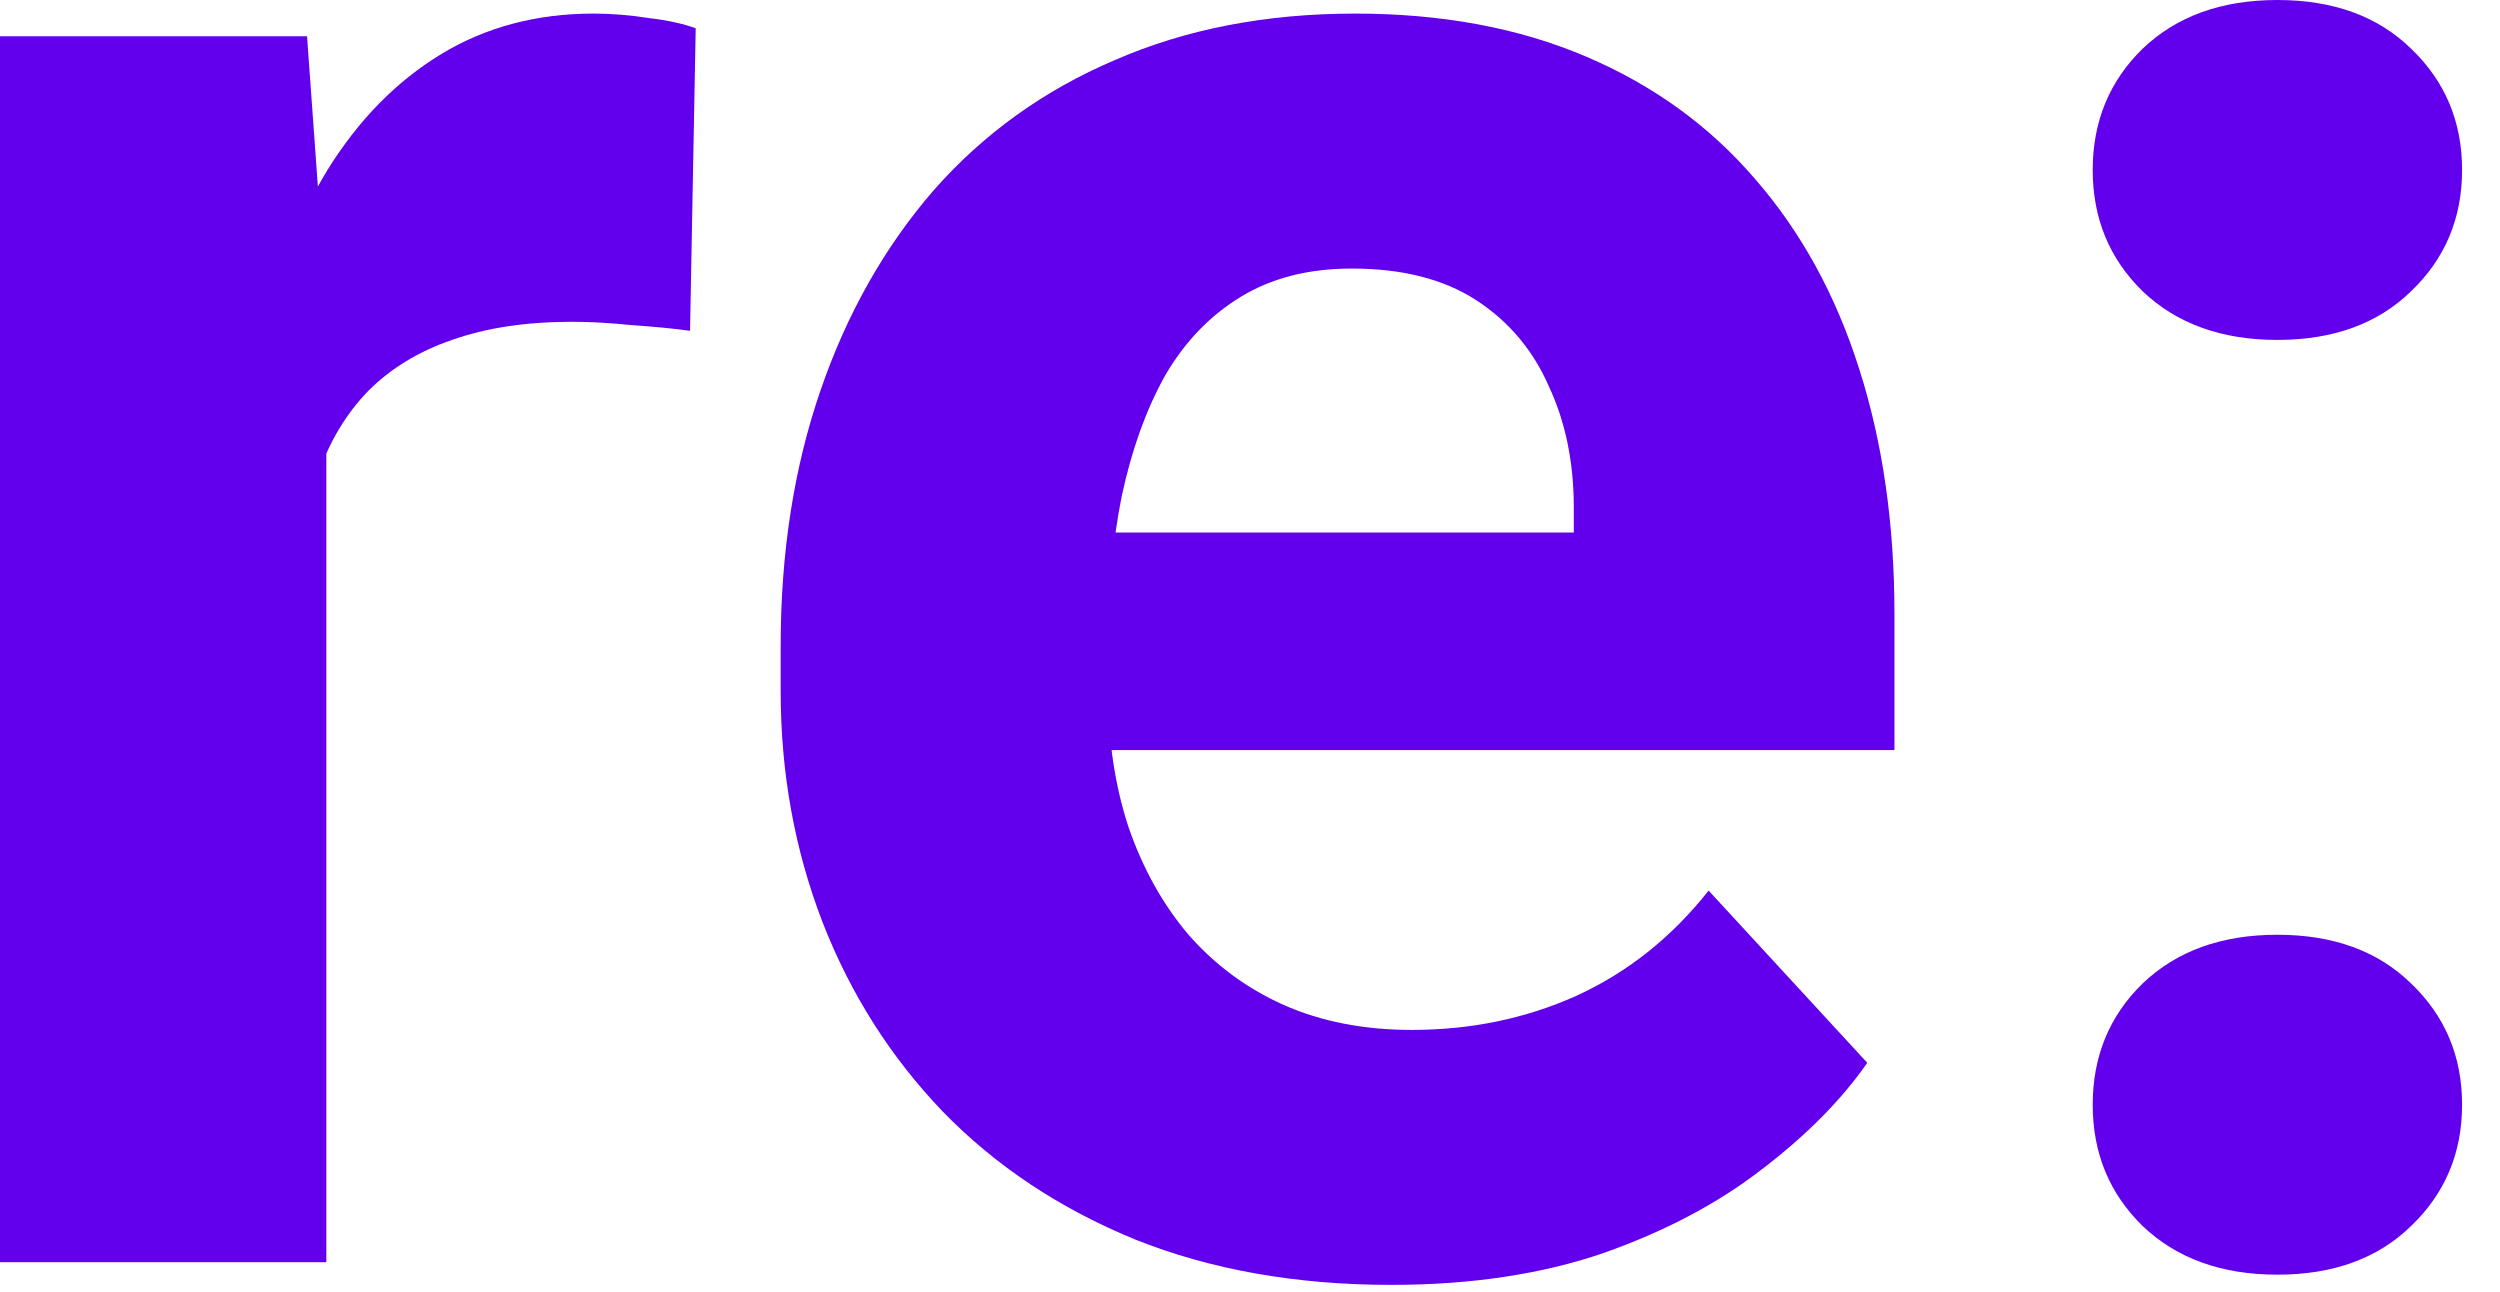 <svg width="60" height="31" viewBox="0 0 60 31" fill="none" xmlns="http://www.w3.org/2000/svg">
<path d="M7.832 7.288V30.293H0V0.87H7.369L7.832 7.288ZM16.697 0.68L16.561 7.94C16.18 7.886 15.717 7.841 15.174 7.804C14.648 7.75 14.168 7.723 13.732 7.723C12.627 7.723 11.666 7.868 10.85 8.158C10.052 8.43 9.382 8.838 8.838 9.382C8.312 9.925 7.913 10.587 7.641 11.367C7.387 12.146 7.242 13.034 7.206 14.032L5.629 13.542C5.629 11.639 5.819 9.889 6.2 8.294C6.581 6.68 7.134 5.275 7.859 4.079C8.602 2.882 9.508 1.958 10.578 1.305C11.648 0.653 12.871 0.326 14.249 0.326C14.684 0.326 15.128 0.363 15.582 0.435C16.035 0.489 16.406 0.571 16.697 0.68Z" fill="#6200EE"/>
<path d="M33.393 30.837C31.109 30.837 29.06 30.474 27.247 29.749C25.434 29.006 23.893 27.982 22.625 26.676C21.374 25.371 20.413 23.857 19.742 22.135C19.071 20.395 18.736 18.546 18.736 16.588V15.5C18.736 13.27 19.053 11.231 19.688 9.382C20.322 7.532 21.229 5.928 22.407 4.568C23.604 3.209 25.054 2.166 26.758 1.441C28.462 0.698 30.384 0.326 32.523 0.326C34.608 0.326 36.457 0.671 38.07 1.36C39.684 2.049 41.034 3.027 42.122 4.296C43.228 5.565 44.062 7.088 44.624 8.865C45.186 10.623 45.467 12.581 45.467 14.739V18.002H22.081V12.781H37.771V12.182C37.771 11.095 37.572 10.125 37.173 9.273C36.792 8.403 36.212 7.714 35.432 7.206C34.653 6.699 33.656 6.445 32.441 6.445C31.408 6.445 30.52 6.671 29.776 7.125C29.033 7.578 28.426 8.212 27.954 9.028C27.501 9.844 27.157 10.805 26.921 11.911C26.703 12.998 26.595 14.195 26.595 15.5V16.588C26.595 17.766 26.758 18.854 27.084 19.851C27.429 20.848 27.909 21.709 28.525 22.434C29.16 23.159 29.921 23.721 30.81 24.12C31.716 24.519 32.74 24.718 33.882 24.718C35.296 24.718 36.611 24.447 37.825 23.903C39.058 23.341 40.119 22.498 41.007 21.374L44.814 25.507C44.198 26.395 43.355 27.247 42.285 28.063C41.234 28.879 39.965 29.55 38.478 30.075C36.992 30.583 35.296 30.837 33.393 30.837Z" fill="#6200EE"/>
<path d="M50.225 26.513C50.225 25.353 50.624 24.383 51.422 23.604C52.238 22.824 53.316 22.434 54.658 22.434C55.999 22.434 57.069 22.824 57.867 23.604C58.682 24.383 59.09 25.353 59.09 26.513C59.09 27.673 58.682 28.643 57.867 29.423C57.069 30.202 55.999 30.592 54.658 30.592C53.316 30.592 52.238 30.202 51.422 29.423C50.624 28.643 50.225 27.673 50.225 26.513ZM50.225 4.079C50.225 2.919 50.624 1.949 51.422 1.169C52.238 0.39 53.316 0 54.658 0C55.999 0 57.069 0.39 57.867 1.169C58.682 1.949 59.09 2.919 59.09 4.079C59.09 5.239 58.682 6.209 57.867 6.989C57.069 7.768 55.999 8.158 54.658 8.158C53.316 8.158 52.238 7.768 51.422 6.989C50.624 6.209 50.225 5.239 50.225 4.079Z" fill="#6200EE"/>
</svg>
